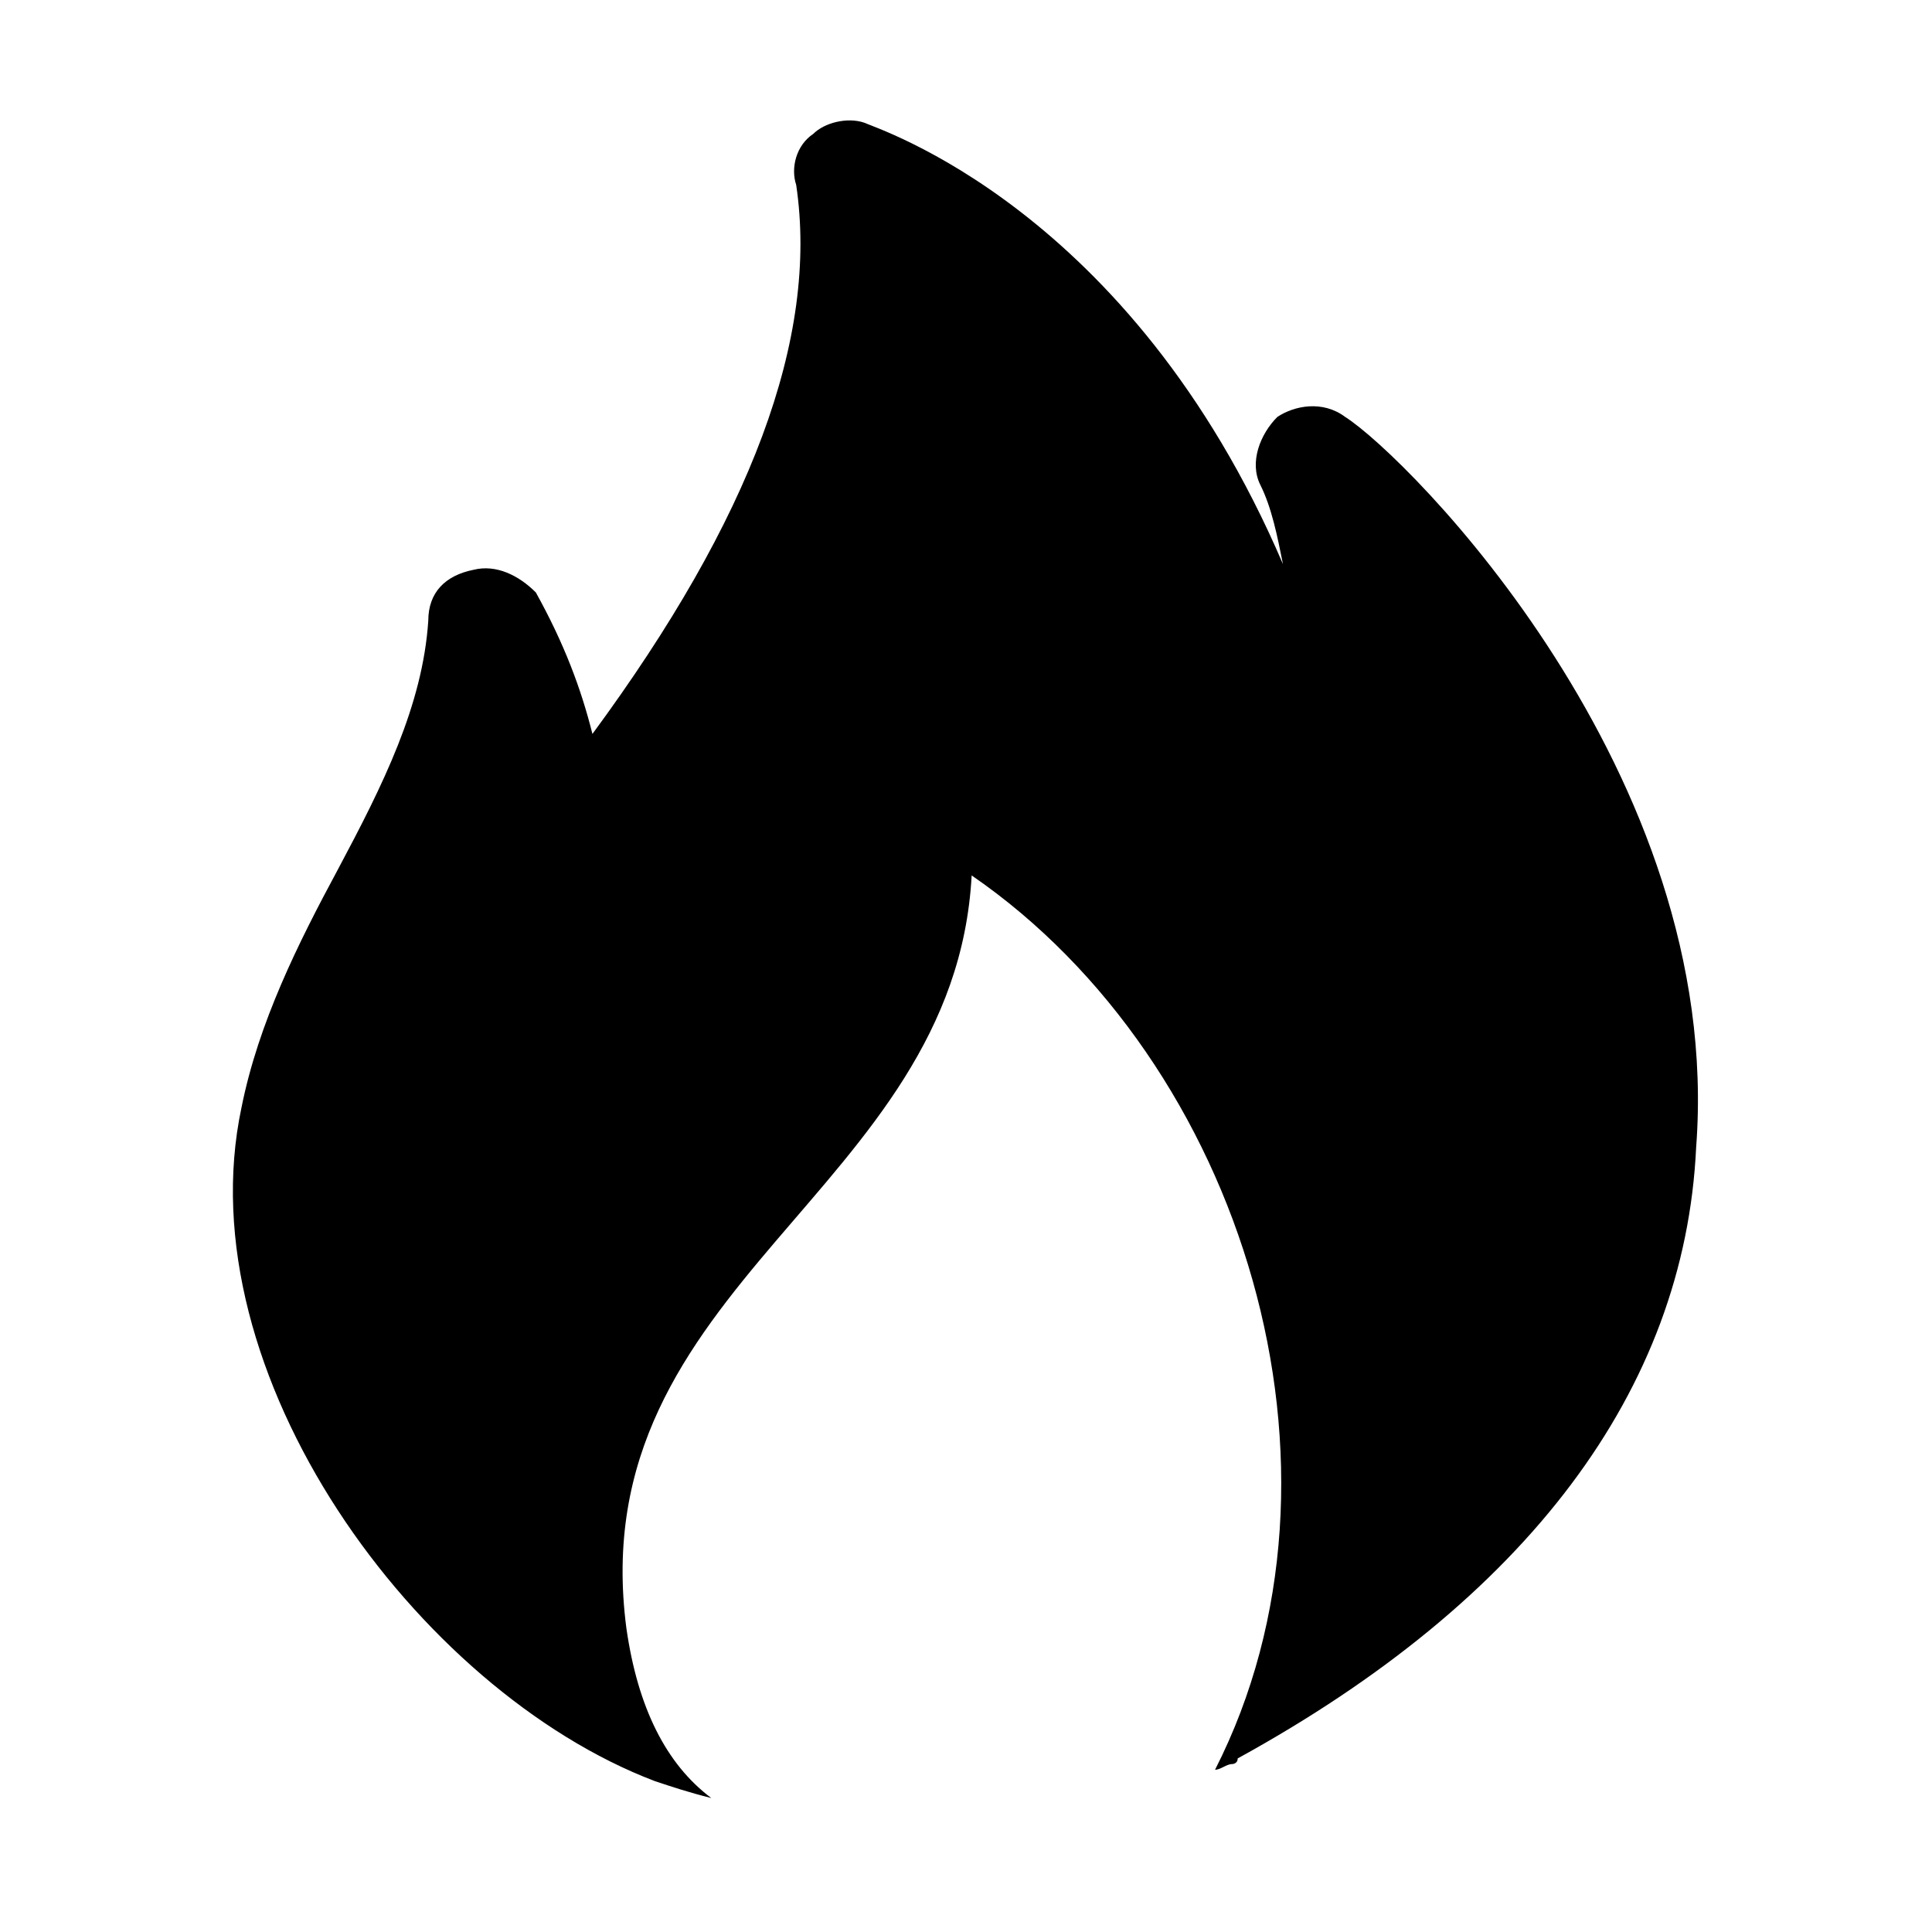 <?xml version="1.0" standalone="no"?><!DOCTYPE svg PUBLIC "-//W3C//DTD SVG 1.1//EN" "http://www.w3.org/Graphics/SVG/1.1/DTD/svg11.dtd"><svg t="1614441312875" class="icon" viewBox="0 0 1024 1024" version="1.1" xmlns="http://www.w3.org/2000/svg" p-id="9177" xmlns:xlink="http://www.w3.org/1999/xlink" width="128" height="128"><defs><style type="text/css"></style></defs><path d="M713 221c-12-9-27-6-36 0-9 9-15 24-9 36 6 12 9 27 12 42C599 110 464 68 458 65c-9-3-21 0-27 6-9 6-12 18-9 27 12 81-24 177-108 291-6-24-15-48-30-75-9-9-21-15-33-12-15 3-24 12-24 27-3 45-24 87-48 132C158 500 137 542 128 587c-30 141 93 309 219 357 9 3 18 6 30 9-24-18-39-48-45-90C308 680 506 632 515 464c144 99 210 315 129 474 3 0 6-3 9-3 0 0 3 0 3-3 153-84 237-195 243-324 15-198-153-366-186-387z" p-id="9178"></path></svg>
